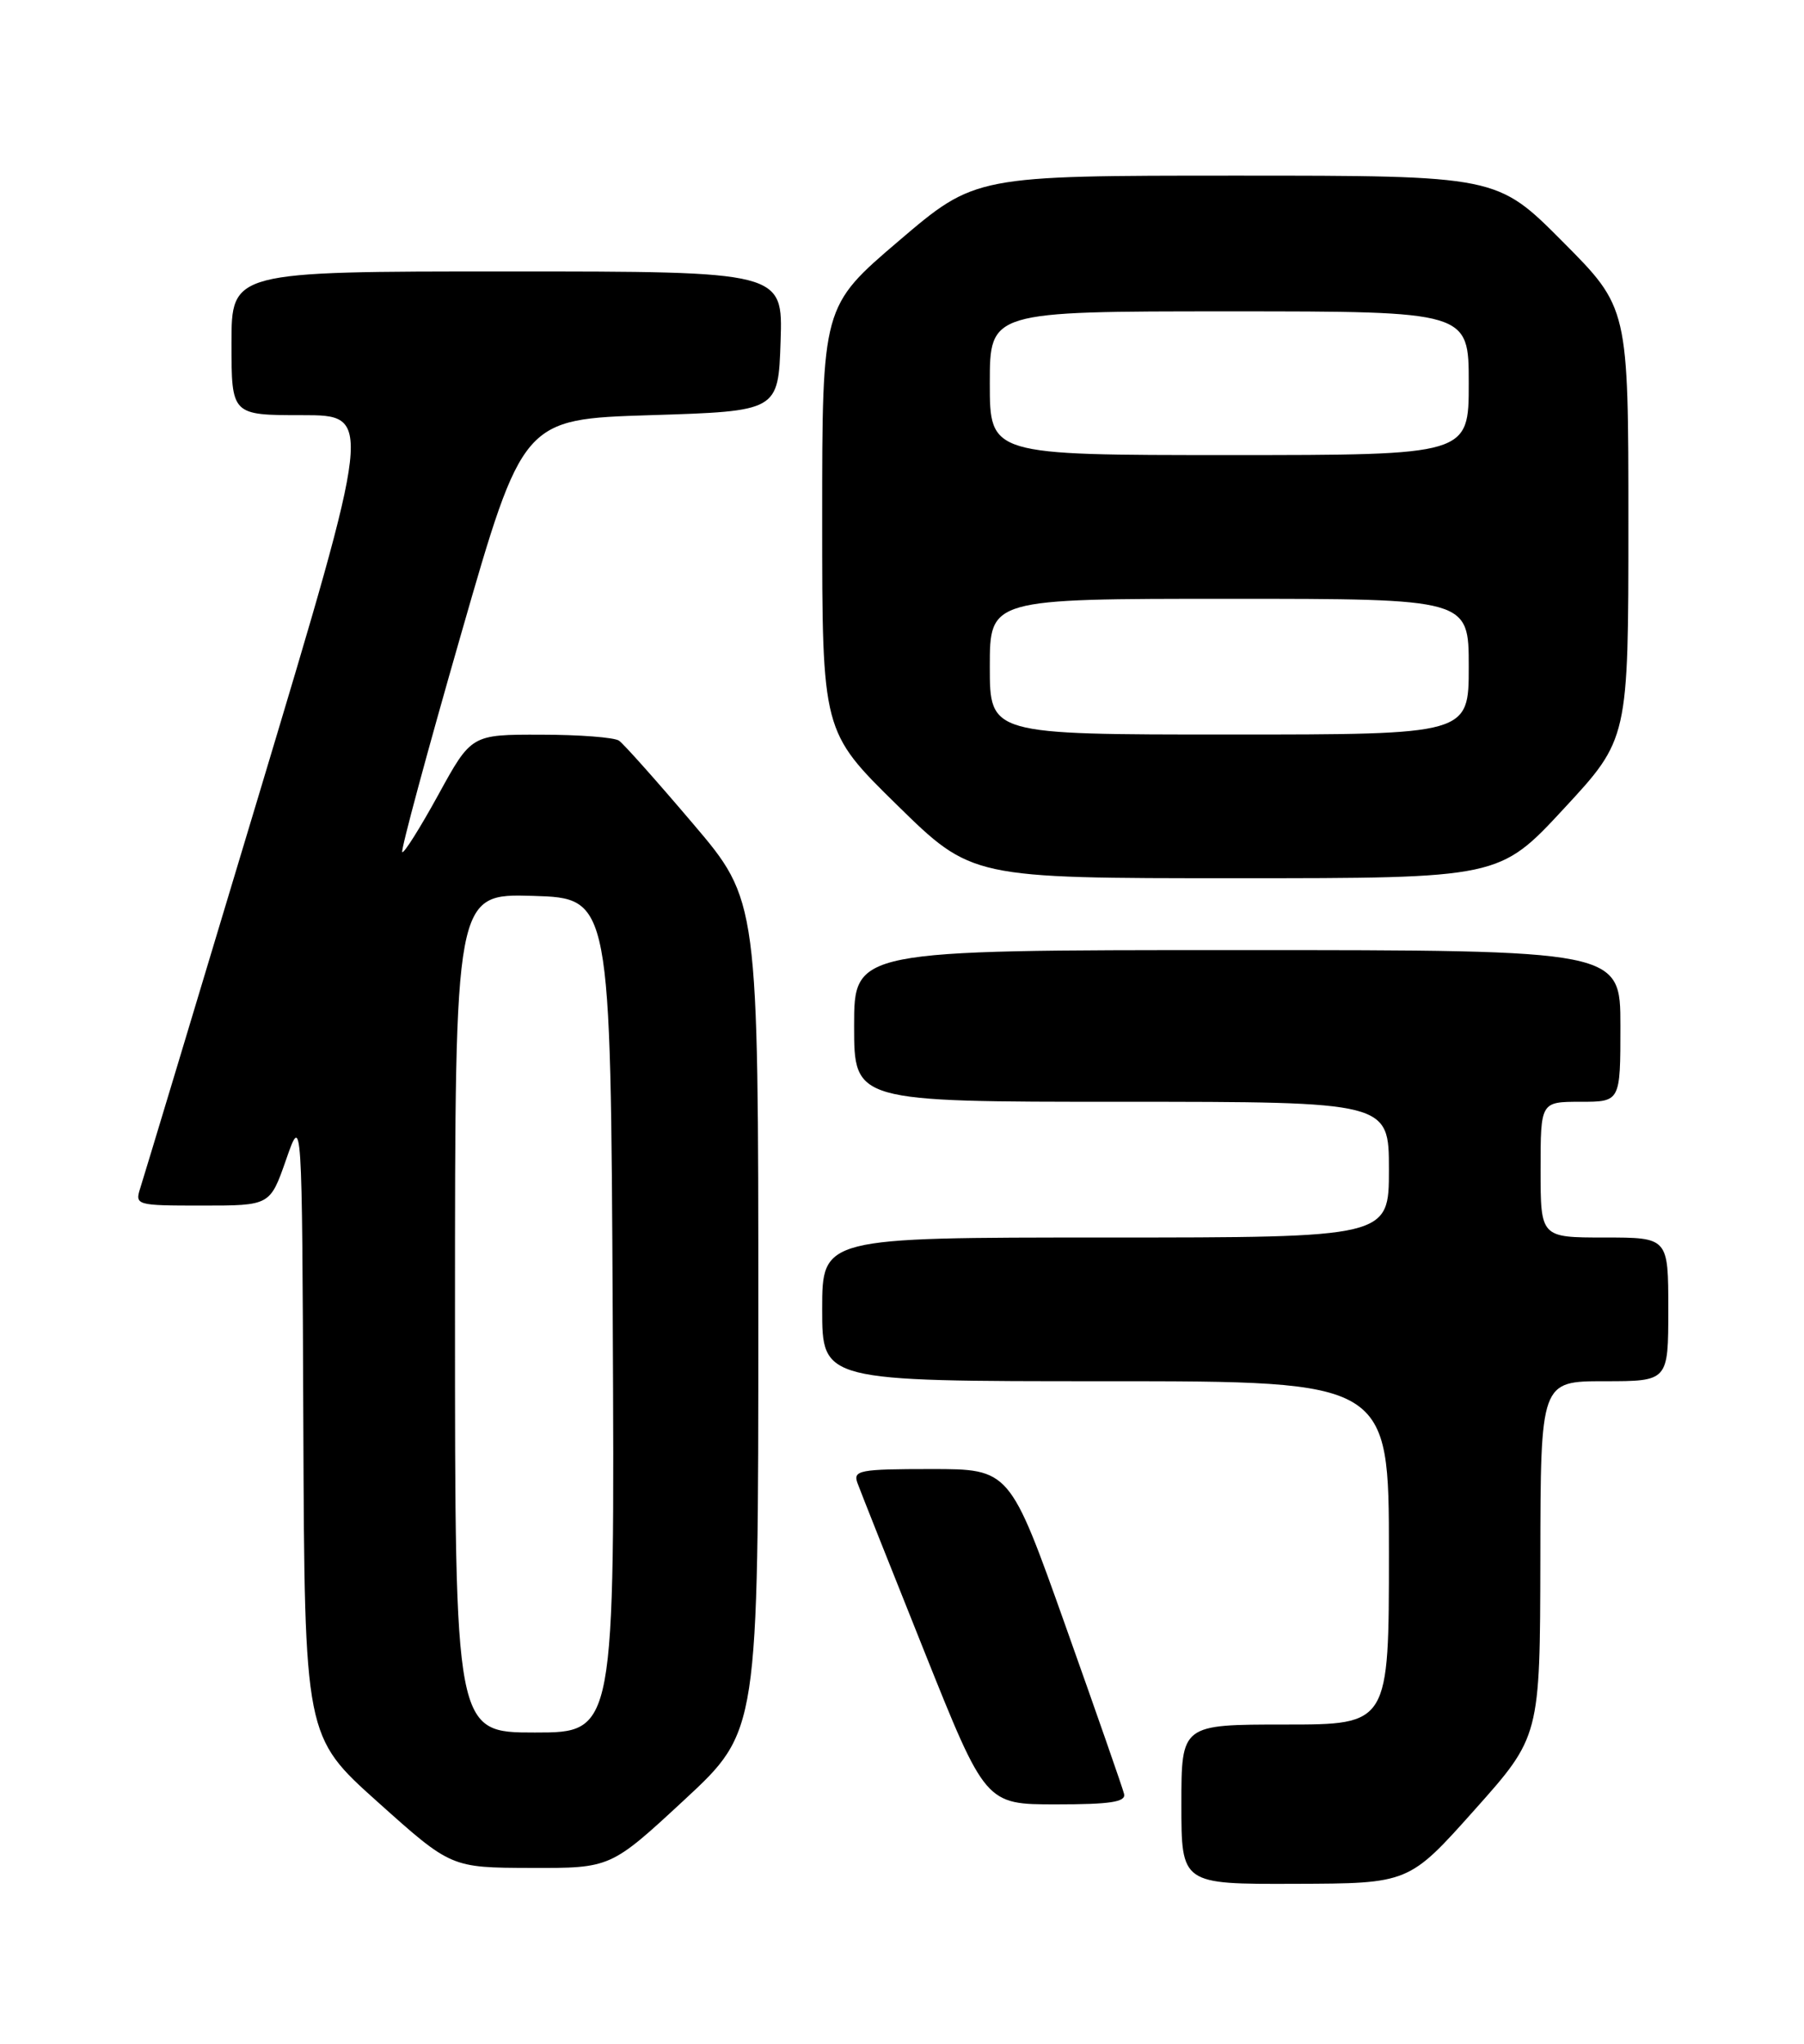 <?xml version="1.0" encoding="UTF-8" standalone="no"?>
<!DOCTYPE svg PUBLIC "-//W3C//DTD SVG 1.1//EN" "http://www.w3.org/Graphics/SVG/1.1/DTD/svg11.dtd" >
<svg xmlns="http://www.w3.org/2000/svg" xmlns:xlink="http://www.w3.org/1999/xlink" version="1.1" viewBox="0 0 226 256">
 <g >
 <path fill="currentColor"
d=" M 184.72 226.70 C 192.93 217.50 192.93 217.50 192.97 195.25 C 193.00 173.00 193.00 173.00 201.00 173.00 C 209.00 173.00 209.00 173.00 209.00 164.00 C 209.00 155.00 209.00 155.00 201.00 155.00 C 193.00 155.00 193.00 155.00 193.00 146.50 C 193.00 138.00 193.00 138.00 198.00 138.00 C 203.00 138.00 203.00 138.00 203.00 128.50 C 203.00 119.00 203.00 119.00 155.00 119.00 C 107.00 119.00 107.00 119.00 107.00 128.50 C 107.00 138.00 107.00 138.00 140.50 138.00 C 174.00 138.00 174.00 138.00 174.00 146.50 C 174.00 155.00 174.00 155.00 138.50 155.00 C 103.00 155.00 103.00 155.00 103.00 164.00 C 103.00 173.00 103.00 173.00 138.50 173.00 C 174.00 173.00 174.00 173.00 174.00 194.50 C 174.00 216.00 174.00 216.00 161.00 216.00 C 148.00 216.00 148.00 216.00 148.00 226.00 C 148.00 236.00 148.00 236.00 162.25 235.95 C 176.50 235.91 176.50 235.91 184.72 226.70 Z  M 85.75 225.42 C 95.00 216.84 95.00 216.84 95.00 164.81 C 95.00 112.79 95.00 112.79 86.80 103.15 C 82.29 97.84 78.13 93.17 77.55 92.77 C 76.97 92.36 72.57 92.02 67.78 92.02 C 59.05 92.00 59.05 92.00 54.91 99.55 C 52.63 103.70 50.60 106.93 50.39 106.73 C 50.19 106.52 53.50 94.24 57.76 79.43 C 65.50 52.50 65.50 52.50 81.50 52.00 C 97.50 51.50 97.50 51.50 97.79 42.75 C 98.08 34.00 98.08 34.00 63.54 34.00 C 29.00 34.00 29.00 34.00 29.00 43.00 C 29.00 52.00 29.00 52.00 37.86 52.00 C 46.71 52.00 46.71 52.00 32.52 99.25 C 24.71 125.24 17.99 147.51 17.59 148.75 C 16.88 150.96 17.00 151.00 25.35 151.00 C 33.83 151.00 33.83 151.00 35.84 145.25 C 37.84 139.50 37.84 139.50 38.00 178.50 C 38.16 217.50 38.16 217.50 47.33 225.71 C 56.50 233.93 56.50 233.93 66.50 233.96 C 76.50 233.99 76.50 233.99 85.75 225.42 Z  M 140.82 224.69 C 140.65 223.97 137.35 214.52 133.50 203.69 C 126.50 184.00 126.50 184.00 116.64 184.00 C 107.68 184.00 106.84 184.16 107.42 185.75 C 107.77 186.71 111.52 196.16 115.76 206.75 C 123.46 226.00 123.46 226.00 132.30 226.00 C 139.10 226.00 141.07 225.70 140.82 224.69 Z  M 195.92 101.28 C 204.00 92.56 204.00 92.56 204.00 65.55 C 204.00 38.54 204.00 38.54 195.77 30.27 C 187.54 22.00 187.54 22.00 154.86 22.00 C 122.18 22.00 122.18 22.00 112.59 30.18 C 103.00 38.36 103.00 38.36 103.00 64.99 C 103.00 91.63 103.00 91.63 112.37 100.82 C 121.73 110.00 121.73 110.00 154.78 110.00 C 187.84 110.00 187.84 110.00 195.92 101.28 Z  M 57.00 164.46 C 57.00 111.93 57.00 111.93 66.75 112.21 C 76.50 112.50 76.50 112.50 76.76 164.75 C 77.02 217.00 77.02 217.00 67.01 217.00 C 57.00 217.00 57.00 217.00 57.00 164.46 Z  M 124.00 83.50 C 124.00 75.00 124.00 75.00 154.00 75.00 C 184.00 75.00 184.00 75.00 184.00 83.50 C 184.00 92.00 184.00 92.00 154.00 92.00 C 124.00 92.00 124.00 92.00 124.00 83.50 Z  M 124.00 48.00 C 124.00 39.00 124.00 39.00 154.00 39.00 C 184.00 39.00 184.00 39.00 184.00 48.00 C 184.00 57.00 184.00 57.00 154.00 57.00 C 124.00 57.00 124.00 57.00 124.00 48.00 Z "/>
</g>
</svg>